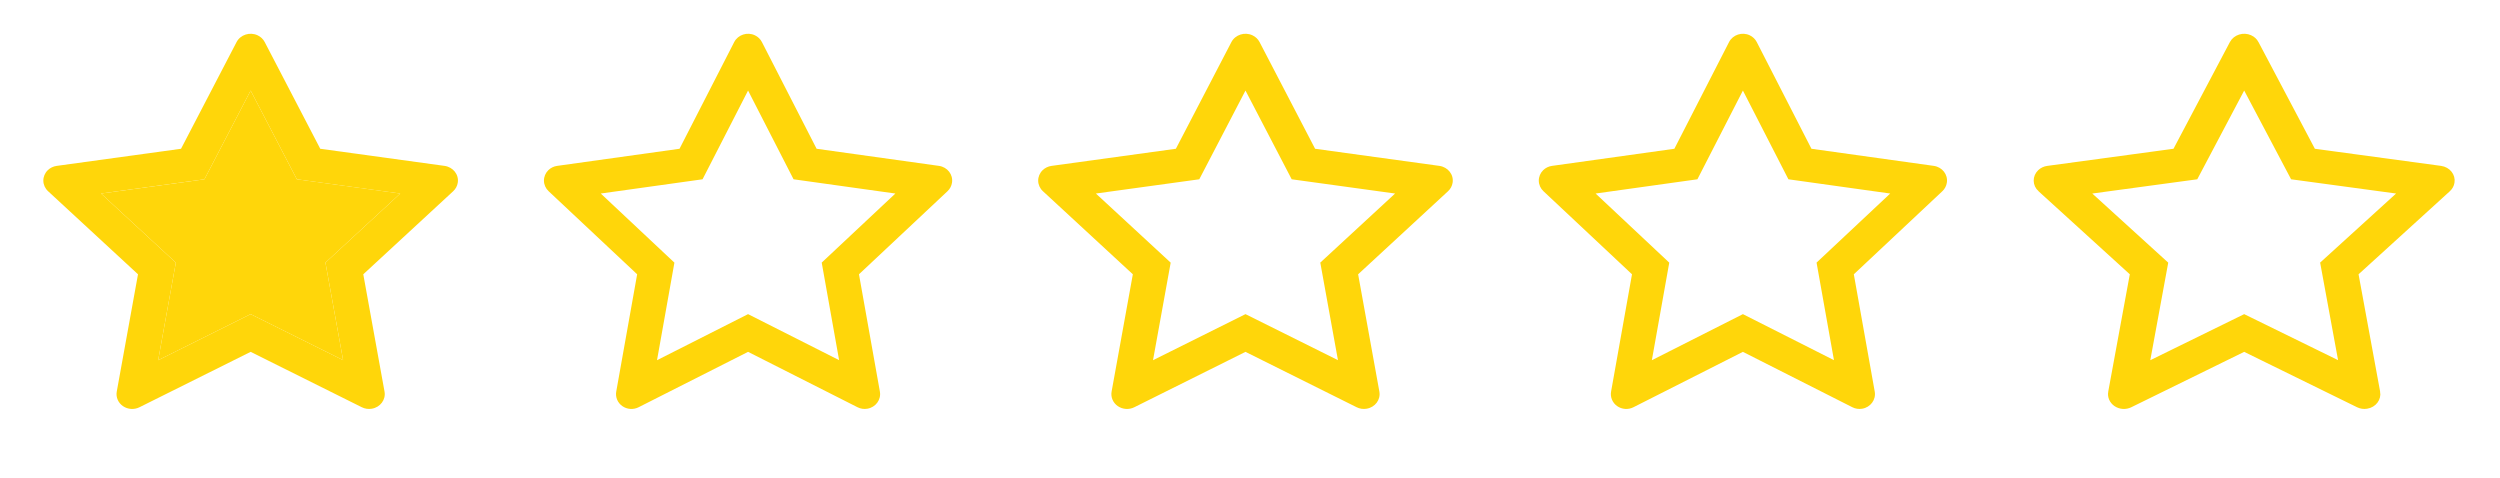 <svg width="852" height="163" viewBox="0 0 852 163" fill="none" xmlns="http://www.w3.org/2000/svg">
<path d="M151.5 56.532L109.142 50.699L90.206 14.322C89.689 13.326 88.838 12.519 87.787 12.029C85.151 10.796 81.948 11.824 80.63 14.322L61.695 50.699L19.336 56.532C18.168 56.69 17.101 57.212 16.283 58.002C15.295 58.965 14.75 60.26 14.769 61.603C14.788 62.946 15.368 64.227 16.383 65.164L47.03 93.478L39.79 133.459C39.62 134.389 39.728 135.346 40.103 136.221C40.478 137.095 41.104 137.853 41.91 138.407C42.715 138.962 43.669 139.292 44.663 139.359C45.656 139.426 46.65 139.228 47.531 138.787L85.418 119.911L123.306 138.787C124.34 139.309 125.541 139.483 126.692 139.293C129.595 138.819 131.547 136.21 131.047 133.459L123.806 93.478L154.453 65.164C155.287 64.389 155.838 63.377 156.005 62.271C156.455 59.504 154.42 56.943 151.5 56.532ZM110.91 89.494L116.933 122.741L85.418 107.058L53.904 122.757L59.926 89.51L34.434 65.954L69.669 61.101L85.418 30.858L101.167 61.101L136.402 65.954L110.91 89.494Z" fill="#FFD60A"/>
<path d="M110.91 89.494L116.933 122.741L85.418 107.058L53.904 122.757L59.926 89.51L34.434 65.954L69.669 61.101L85.418 30.858L101.167 61.101L136.402 65.954L110.91 89.494Z" fill="#FFD60A"/>
<path d="M320.005 56.532L278.298 50.699L259.654 14.322C259.145 13.326 258.307 12.519 257.272 12.029C254.677 10.796 251.523 11.824 250.225 14.322L231.581 50.699L189.874 56.532C188.724 56.69 187.673 57.212 186.868 58.002C185.895 58.965 185.359 60.26 185.377 61.603C185.396 62.946 185.968 64.227 186.967 65.164L217.142 93.478L210.013 133.459C209.846 134.389 209.953 135.346 210.322 136.221C210.691 137.095 211.307 137.853 212.1 138.407C212.894 138.962 213.833 139.292 214.811 139.359C215.79 139.426 216.768 139.228 217.635 138.787L254.94 119.911L292.244 138.787C293.263 139.309 294.445 139.483 295.579 139.293C298.437 138.819 300.359 136.21 299.866 133.459L292.737 93.478L322.912 65.164C323.734 64.389 324.276 63.377 324.44 62.271C324.884 59.504 322.88 56.943 320.005 56.532V56.532ZM280.039 89.494L285.969 122.741L254.94 107.058L223.91 122.757L229.84 89.51L204.74 65.954L239.433 61.101L254.94 30.858L270.446 61.101L305.139 65.954L280.039 89.494Z" fill="#FFD60A"/>
<path d="M490.543 56.532L448.185 50.699L429.249 14.322C428.732 13.326 427.881 12.519 426.83 12.029C424.194 10.796 420.991 11.824 419.673 14.322L400.738 50.699L358.379 56.532C357.211 56.69 356.144 57.212 355.326 58.002C354.338 58.965 353.793 60.26 353.812 61.603C353.831 62.946 354.411 64.227 355.426 65.164L386.073 93.478L378.833 133.459C378.663 134.389 378.771 135.346 379.146 136.221C379.521 137.095 380.147 137.853 380.953 138.407C381.758 138.962 382.712 139.292 383.706 139.359C384.699 139.426 385.693 139.228 386.574 138.787L424.461 119.911L462.349 138.787C463.383 139.309 464.584 139.483 465.735 139.293C468.638 138.819 470.59 136.21 470.09 133.459L462.849 93.478L493.496 65.164C494.33 64.389 494.881 63.377 495.048 62.271C495.498 59.504 493.463 56.943 490.543 56.532V56.532ZM449.953 89.494L455.976 122.741L424.461 107.058L392.947 122.757L398.969 89.51L373.477 65.954L408.712 61.101L424.461 30.858L440.21 61.101L475.445 65.954L449.953 89.494Z" fill="#FFD60A"/>
<path d="M659.048 56.532L617.341 50.699L598.697 14.322C598.188 13.326 597.35 12.519 596.315 12.029C593.72 10.796 590.566 11.824 589.268 14.322L570.624 50.699L528.917 56.532C527.767 56.69 526.716 57.212 525.911 58.002C524.938 58.965 524.402 60.26 524.42 61.603C524.439 62.946 525.011 64.227 526.01 65.164L556.185 93.478L549.056 133.459C548.889 134.389 548.996 135.346 549.365 136.221C549.734 137.095 550.35 137.853 551.143 138.407C551.937 138.962 552.876 139.292 553.854 139.359C554.833 139.426 555.811 139.228 556.678 138.787L593.983 119.911L631.287 138.787C632.306 139.309 633.488 139.483 634.622 139.293C637.48 138.819 639.402 136.21 638.909 133.459L631.78 93.478L661.955 65.164C662.777 64.389 663.319 63.377 663.483 62.271C663.927 59.504 661.923 56.943 659.048 56.532V56.532ZM619.082 89.494L625.012 122.741L593.983 107.058L562.953 122.757L568.883 89.51L543.783 65.954L578.476 61.101L593.983 30.858L609.489 61.101L644.182 65.954L619.082 89.494Z" fill="#FFD60A"/>
<path d="M788.022 51.166L788.262 51.62L788.772 51.689L831.779 57.523C831.779 57.523 831.779 57.523 831.779 57.523C834.264 57.867 835.857 59.97 835.503 62.108L835.501 62.12C835.369 62.988 834.928 63.796 834.24 64.426L803.123 92.738L802.712 93.112L802.813 93.659L810.164 133.64L810.165 133.641C810.559 135.776 809.027 137.91 806.568 138.306L806.566 138.306C805.597 138.463 804.589 138.317 803.733 137.891L803.728 137.889L765.258 119.013L764.818 118.797L764.377 119.013L725.907 137.889L725.905 137.89C725.171 138.252 724.338 138.417 723.502 138.361C722.666 138.305 721.869 138.032 721.201 137.58C720.533 137.127 720.024 136.516 719.722 135.822C719.421 135.128 719.335 134.374 719.47 133.642L719.471 133.64L726.823 93.659L726.923 93.112L726.512 92.738L695.394 64.424L695.393 64.424C694.559 63.665 694.096 62.643 694.081 61.589C694.066 60.535 694.499 59.503 695.31 58.725C695.984 58.084 696.872 57.654 697.851 57.523L697.853 57.523L740.864 51.689L741.373 51.62L741.613 51.166L760.837 14.794C760.838 14.793 760.838 14.793 760.838 14.792C761.912 12.79 764.579 11.912 766.805 12.938L766.806 12.938C767.682 13.341 768.377 13.996 768.795 14.788L768.795 14.789L788.022 51.166ZM797.8 122.56L791.786 89.86L817.258 66.694L818.845 65.252L816.72 64.963L781.452 60.179L765.702 30.391L764.818 28.719L763.934 30.391L748.183 60.179L712.915 64.963L710.791 65.251L712.376 66.694L737.849 89.876L731.835 122.576L731.475 124.529L733.259 123.654L764.818 108.172L796.377 123.639L798.16 124.512L797.8 122.56Z" fill="#FFD60A" stroke="#FFD60A" stroke-width="2"/>
</svg>
